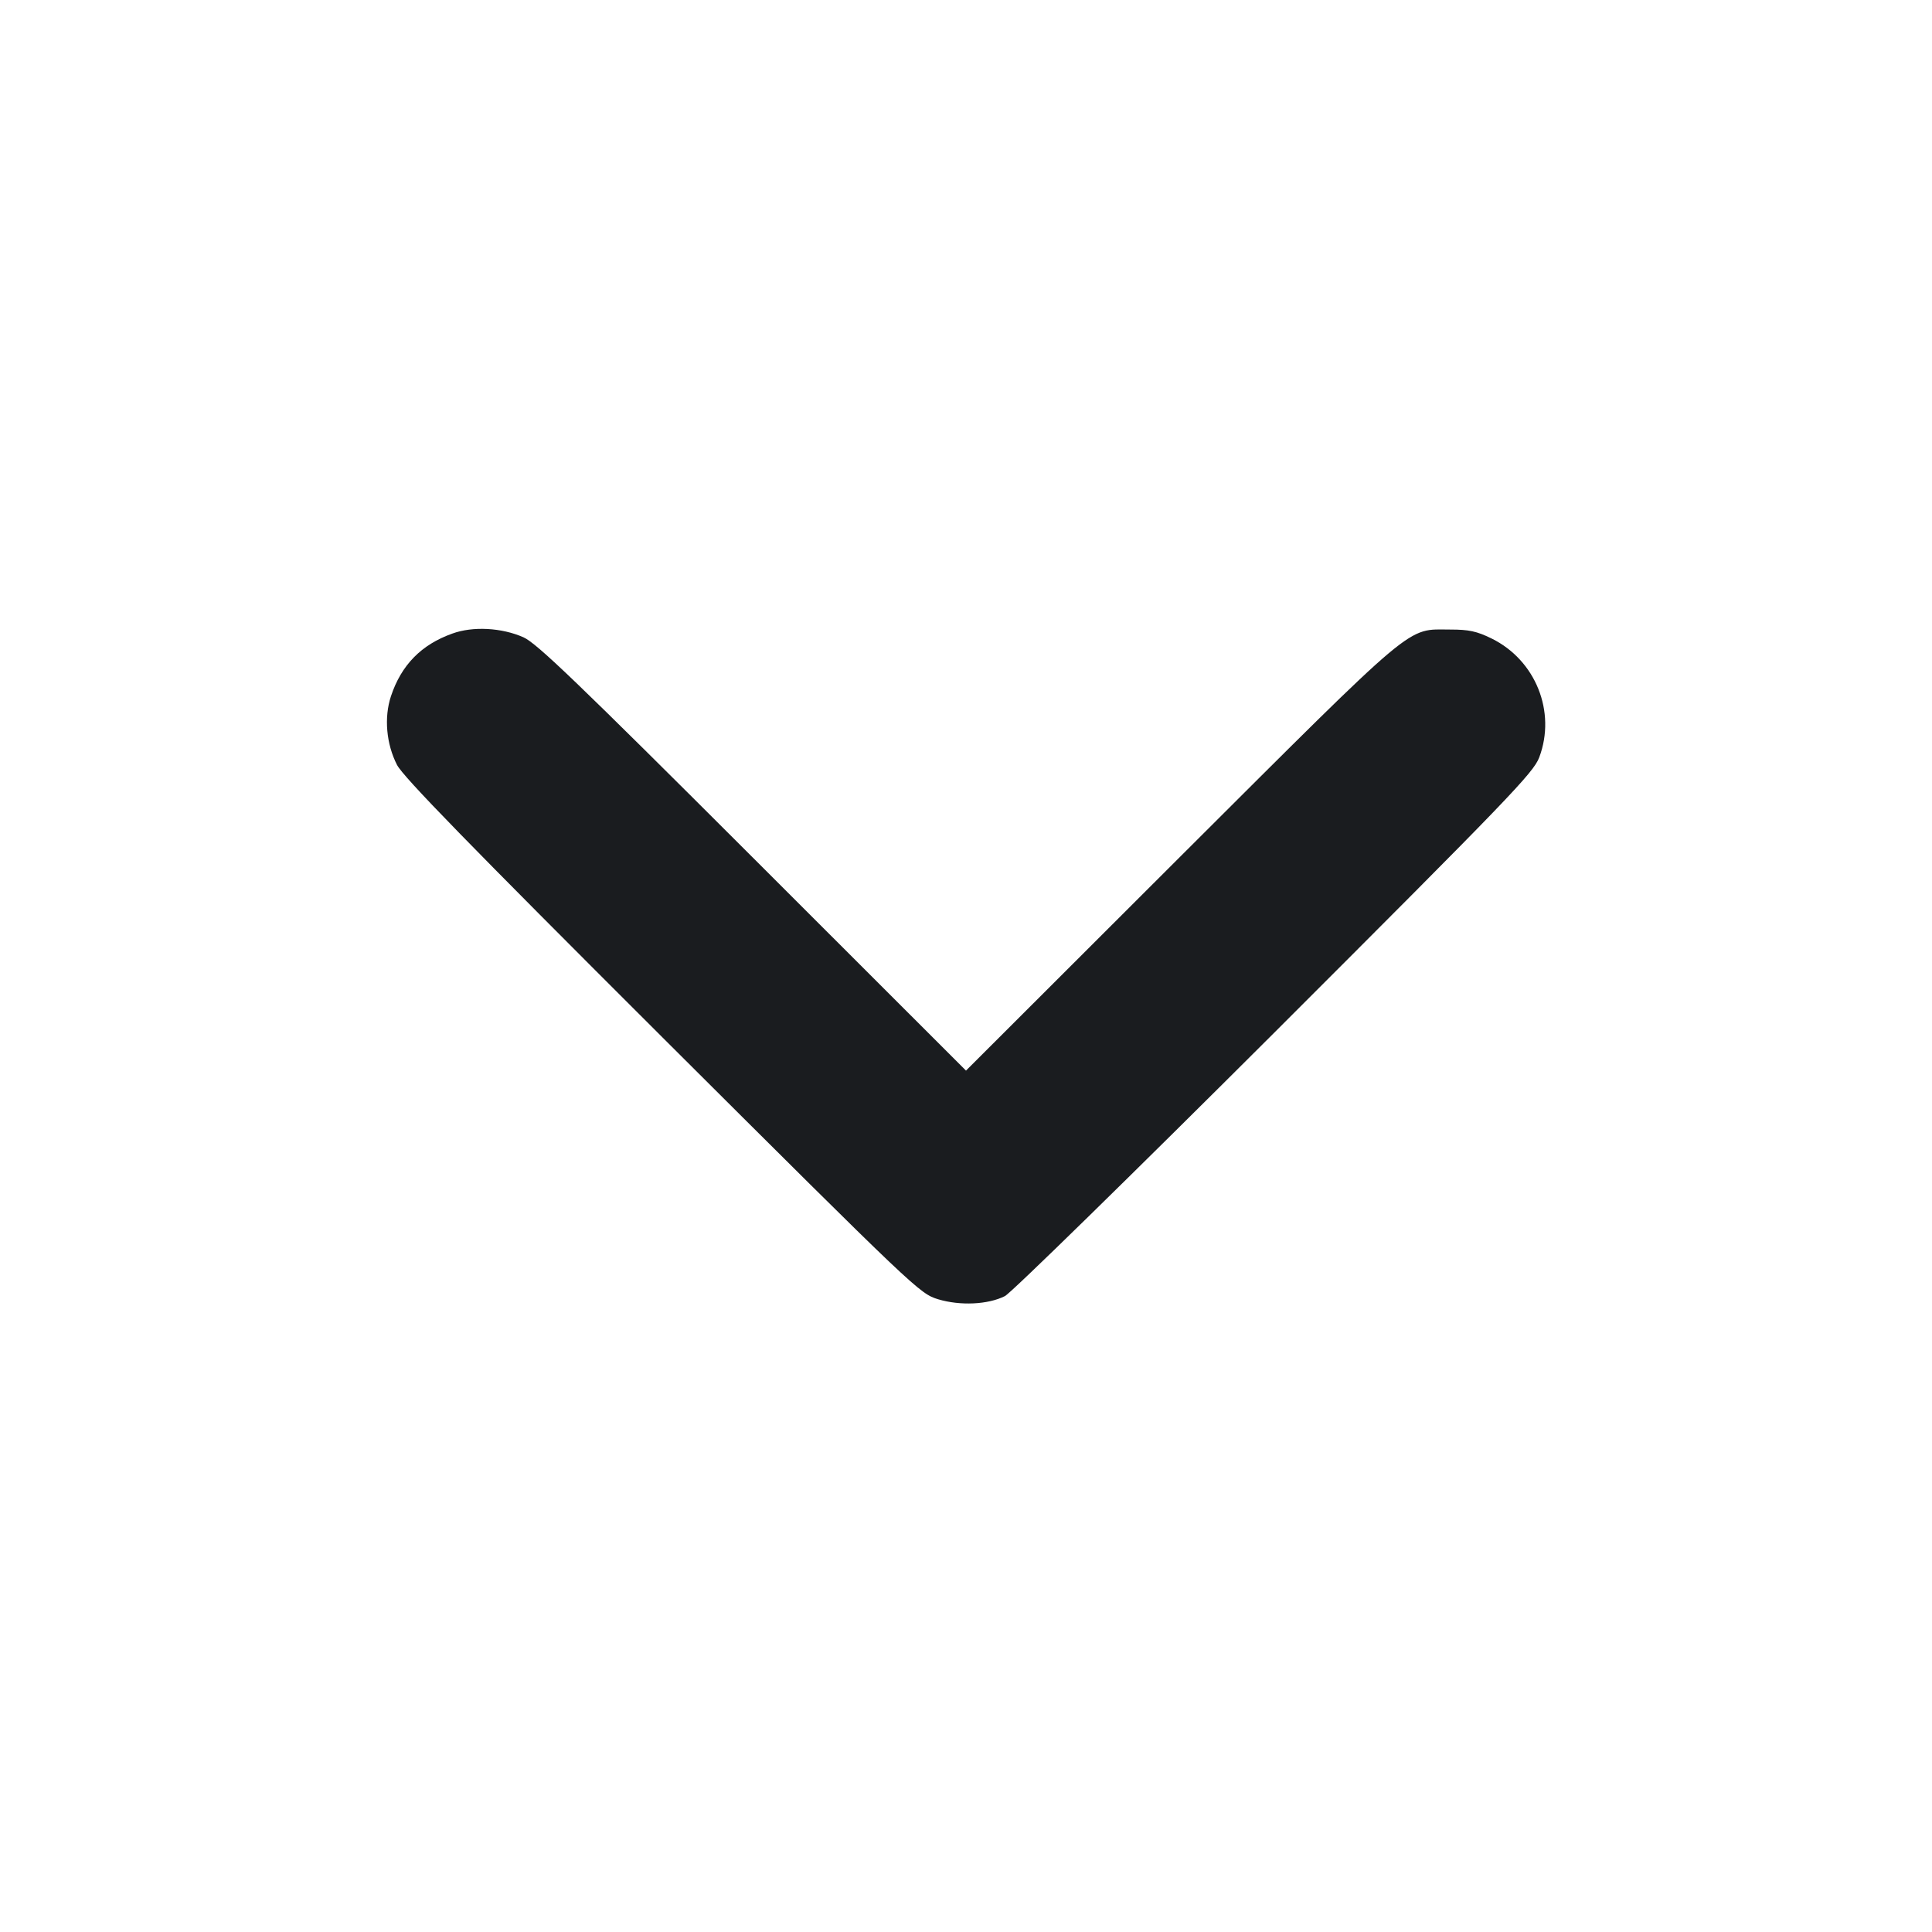 <svg width="14" height="14" viewBox="0 0 14 14" fill="none" xmlns="http://www.w3.org/2000/svg"><path d="M3.278 4.591 C 3.053 4.671,2.908 4.819,2.833 5.045 C 2.782 5.199,2.799 5.391,2.877 5.543 C 2.922 5.630,3.395 6.115,4.799 7.516 C 6.644 9.355,6.663 9.373,6.798 9.415 C 6.958 9.463,7.159 9.454,7.282 9.392 C 7.326 9.370,8.204 8.511,9.235 7.482 C 10.942 5.776,11.111 5.601,11.154 5.488 C 11.278 5.158,11.128 4.784,10.809 4.627 C 10.701 4.574,10.643 4.562,10.512 4.562 C 10.186 4.562,10.290 4.475,8.557 6.203 L 7.000 7.758 5.454 6.213 C 4.178 4.938,3.888 4.660,3.793 4.618 C 3.635 4.548,3.426 4.537,3.278 4.591 " fill="#1A1C1F" stroke="none" fill-rule="evenodd"></path></svg>